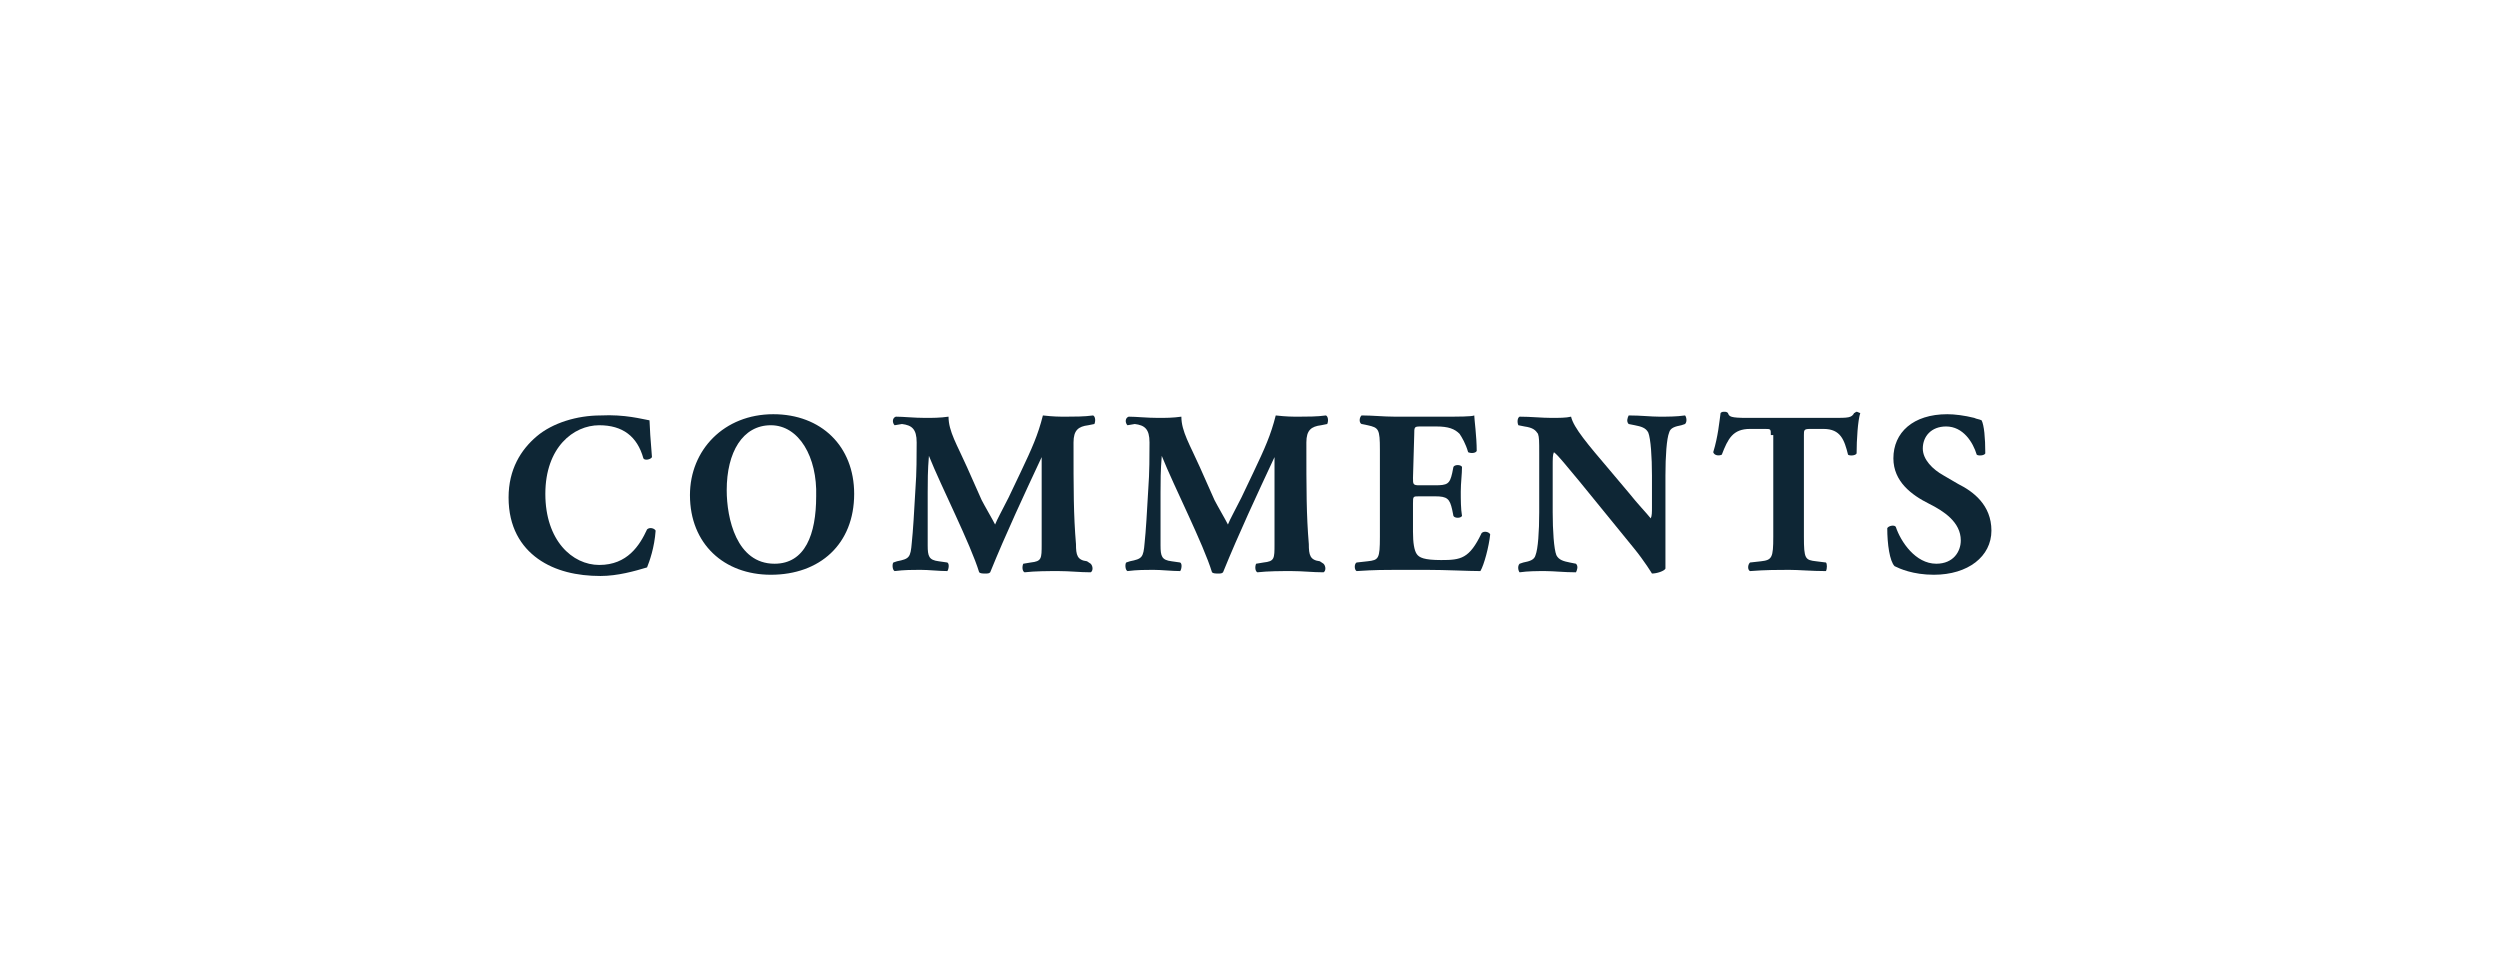 <?xml version="1.0" encoding="utf-8"?>
<!-- Generator: Adobe Illustrator 21.0.0, SVG Export Plug-In . SVG Version: 6.00 Build 0)  -->
<svg version="1.1" id="Layer_1" xmlns="http://www.w3.org/2000/svg" xmlns:xlink="http://www.w3.org/1999/xlink" x="0px" y="0px"
	 viewBox="0 0 204 79.5" style="enable-background:new 0 0 204 79.5;" xml:space="preserve">
<style type="text/css">
	.st0{fill:#0E2635;}
</style>
<g>
	<g>
		<path class="st0" d="M53,34.3c0,0.3,0.1,1.9,0.2,3c-0.1,0.2-0.6,0.3-0.7,0.1c-0.5-1.8-1.7-2.7-3.6-2.7c-2.1,0-4.4,1.8-4.4,5.6
			s2.2,5.8,4.4,5.8c2.3,0,3.3-1.6,3.9-2.9c0.2-0.2,0.6-0.1,0.7,0.1c-0.1,1.4-0.5,2.5-0.7,3c-1,0.3-2.4,0.7-3.8,0.7
			c-1.9,0-3.7-0.4-5.1-1.4c-1.4-1-2.4-2.6-2.4-5c0-2.3,1-3.9,2.3-5s3.3-1.7,5.2-1.7C51,33.8,52.4,34.2,53,34.3z"/>
		<path class="st0" d="M69.7,40.3c0,4.1-2.8,6.6-6.8,6.6c-3.8,0-6.6-2.5-6.6-6.5c0-3.7,2.8-6.6,6.8-6.6C67,33.8,69.7,36.4,69.7,40.3
			z M62.9,34.7c-2.3,0-3.6,2.2-3.6,5.3c0,2.3,0.8,6,3.9,6c2.5,0,3.4-2.4,3.4-5.5C66.7,37.3,65.2,34.7,62.9,34.7z"/>
		<path class="st0" d="M73,34.7c-0.2-0.2-0.2-0.6,0.1-0.7c0.6,0,1.5,0.1,2.4,0.1c0.6,0,1.2,0,1.9-0.1c0,1.2,0.7,2.3,1.5,4.1l1.2,2.7
			c0.2,0.4,0.9,1.6,1.1,2c0.2-0.5,0.5-1,1.1-2.2l1-2.1c0.9-1.9,1.4-3,1.8-4.6C86,34,86.4,34,87,34s1.5,0,2.2-0.1
			c0.2,0.1,0.2,0.5,0.1,0.7l-0.5,0.1c-0.8,0.1-1.2,0.4-1.2,1.4c0,3.9,0,5.9,0.2,8.3c0,0.9,0.1,1.3,0.9,1.4L89,46
			c0.2,0.2,0.2,0.6,0,0.7c-0.9,0-1.7-0.1-2.6-0.1s-1.9,0-2.8,0.1c-0.2-0.1-0.2-0.5-0.1-0.7l0.6-0.1c0.9-0.1,0.9-0.3,0.9-1.5v-4.9
			v-2.2l0,0c-1.4,3-2.9,6.2-4.2,9.4c-0.1,0.1-0.2,0.1-0.4,0.1c-0.2,0-0.4,0-0.5-0.1c-0.7-2.3-3.1-7-4.1-9.5l0,0
			c-0.1,1.2-0.1,2.1-0.1,3c0,1.2,0,3.1,0,4.3c0,0.9,0.1,1.2,0.9,1.3l0.7,0.1c0.2,0.1,0.1,0.6,0,0.7c-0.7,0-1.5-0.1-2.2-0.1
			c-0.6,0-1.3,0-2.1,0.1c-0.2-0.1-0.2-0.6-0.1-0.7l0.3-0.1c1-0.2,1.1-0.3,1.2-1.5c0.1-0.9,0.2-2.6,0.3-4.4c0.1-1.3,0.1-2.8,0.1-3.8
			c0-1.1-0.4-1.4-1.2-1.5L73,34.7z"/>
		<path class="st0" d="M92,34.7c-0.2-0.2-0.2-0.6,0.1-0.7c0.6,0,1.5,0.1,2.4,0.1c0.6,0,1.2,0,1.9-0.1c0,1.2,0.7,2.3,1.5,4.1l1.2,2.7
			c0.2,0.4,0.9,1.6,1.1,2c0.2-0.5,0.5-1,1.1-2.2l1-2.1c0.9-1.9,1.4-3,1.8-4.6C105,34,105.4,34,106,34s1.5,0,2.2-0.1
			c0.2,0.1,0.2,0.5,0.1,0.7l-0.5,0.1c-0.8,0.1-1.2,0.4-1.2,1.4c0,3.9,0,5.9,0.2,8.3c0,0.9,0.1,1.3,0.9,1.4L108,46
			c0.2,0.2,0.2,0.6,0,0.7c-0.9,0-1.7-0.1-2.6-0.1s-1.9,0-2.8,0.1c-0.2-0.1-0.2-0.5-0.1-0.7l0.6-0.1c0.9-0.1,0.9-0.3,0.9-1.5v-4.9
			v-2.2l0,0c-1.4,3-2.9,6.2-4.2,9.4c-0.1,0.1-0.2,0.1-0.4,0.1c-0.2,0-0.4,0-0.5-0.1c-0.7-2.3-3.1-7-4.1-9.5l0,0
			c-0.1,1.2-0.1,2.1-0.1,3c0,1.2,0,3.1,0,4.3c0,0.9,0.1,1.2,0.9,1.3l0.7,0.1c0.2,0.1,0.1,0.6,0,0.7c-0.7,0-1.5-0.1-2.2-0.1
			c-0.6,0-1.3,0-2.1,0.1c-0.2-0.1-0.2-0.6-0.1-0.7l0.3-0.1c1-0.2,1.1-0.3,1.2-1.5c0.1-0.9,0.2-2.6,0.3-4.4c0.1-1.3,0.1-2.8,0.1-3.8
			c0-1.1-0.4-1.4-1.2-1.5L92,34.7z"/>
		<path class="st0" d="M115.3,39c0,0.5,0,0.6,0.5,0.6h1.3c1,0,1.2-0.1,1.4-1l0.1-0.5c0.1-0.2,0.6-0.2,0.7,0c0,0.6-0.1,1.3-0.1,2
			s0,1.4,0.1,2c-0.1,0.2-0.6,0.2-0.7,0l-0.1-0.5c-0.2-0.9-0.4-1.1-1.4-1.1h-1.3c-0.5,0-0.5,0-0.5,0.6v2.3c0,0.9,0.1,1.5,0.3,1.8
			c0.2,0.3,0.6,0.5,2,0.5c1.6,0,2.3-0.1,3.3-2.2c0.2-0.2,0.6-0.1,0.7,0.1c-0.1,1-0.5,2.5-0.8,3c-1,0-2.8-0.1-4.4-0.1H114
			c-0.9,0-1.8,0-3.3,0.1c-0.2-0.1-0.2-0.6,0-0.7l0.9-0.1c0.9-0.1,1-0.2,1-2v-7.1c0-1.7-0.1-1.8-1-2l-0.5-0.1c-0.2-0.1-0.2-0.5,0-0.7
			c0.9,0,1.8,0.1,2.7,0.1h4c1.2,0,2.3,0,2.5-0.1c0,0.3,0.2,1.7,0.2,2.9c-0.1,0.2-0.5,0.2-0.7,0.1c-0.2-0.7-0.5-1.2-0.7-1.5
			c-0.4-0.4-0.9-0.6-1.9-0.6H116c-0.6,0-0.6,0-0.6,0.7L115.3,39L115.3,39z"/>
		<path class="st0" d="M135.9,43.4c0,1.2,0,2.4,0,3c-0.1,0.2-0.7,0.4-1.1,0.4c0,0-0.6-1-1.5-2.1l-4.4-5.4c-1.1-1.3-1.7-2.1-2.1-2.4
			c-0.1,0.2-0.1,0.5-0.1,1.2v3.7c0,1.5,0.1,3,0.3,3.5c0.2,0.4,0.6,0.5,1.1,0.6l0.5,0.1c0.2,0.2,0.1,0.5,0,0.7c-1,0-1.8-0.1-2.5-0.1
			s-1.4,0-2.1,0.1c-0.1-0.1-0.2-0.5,0-0.7l0.3-0.1c0.5-0.1,0.9-0.2,1-0.6c0.2-0.5,0.3-1.9,0.3-3.5V37c0-1,0-1.3-0.1-1.6
			c-0.2-0.3-0.4-0.5-1.1-0.6l-0.5-0.1c-0.1-0.2-0.1-0.6,0.1-0.7c0.9,0,1.8,0.1,2.6,0.1c0.6,0,1.2,0,1.6-0.1c0.2,0.9,1.4,2.3,3.1,4.3
			l1.6,1.9c0.8,1,1.4,1.6,1.8,2.1c0.1-0.2,0.1-0.5,0.1-0.9v-2.6c0-1.5-0.1-3-0.3-3.5c-0.2-0.4-0.6-0.5-1.1-0.6l-0.5-0.1
			c-0.2-0.2-0.1-0.5,0-0.7c1,0,1.8,0.1,2.5,0.1s1.4,0,2.1-0.1c0.1,0.1,0.2,0.5,0,0.7l-0.3,0.1c-0.5,0.1-0.9,0.2-1,0.6
			c-0.2,0.5-0.3,1.9-0.3,3.5L135.9,43.4L135.9,43.4z"/>
		<path class="st0" d="M144.5,35.5c0-0.5,0-0.5-0.5-0.5h-1.2c-1.4,0-1.8,0.8-2.3,2.1c-0.2,0.1-0.6,0.1-0.7-0.2
			c0.4-1.3,0.5-2.5,0.6-3.2c0.1-0.1,0.2-0.1,0.3-0.1s0.2,0,0.3,0.1c0.1,0.3,0.2,0.4,1.6,0.4h7c1.2,0,1.5,0,1.7-0.4
			c0.1,0,0.1-0.1,0.2-0.1s0.2,0.1,0.3,0.1c-0.2,0.6-0.3,2.2-0.3,3.3c-0.1,0.2-0.6,0.2-0.7,0.1c-0.3-1.2-0.6-2.1-2-2.1h-1.1
			c-0.5,0-0.5,0.1-0.5,0.5v8.3c0,1.8,0.1,1.9,1,2l0.8,0.1c0.1,0.1,0.1,0.5,0,0.7c-1.2,0-2.2-0.1-3-0.1c-0.9,0-1.9,0-3.2,0.1
			c-0.2-0.1-0.2-0.5,0-0.7l0.9-0.1c0.9-0.1,1-0.3,1-2v-8.3H144.5z"/>
		<path class="st0" d="M157.8,46.9c-1.7,0-2.8-0.5-3.2-0.7c-0.4-0.4-0.6-1.8-0.6-3.1c0.1-0.2,0.6-0.3,0.7-0.1c0.4,1.2,1.6,3,3.3,3
			c1.4,0,2-1,2-1.9c0-1.5-1.4-2.4-2.6-3c-1.4-0.7-2.9-1.8-2.9-3.7c0-2.1,1.6-3.6,4.4-3.6c0.6,0,1.4,0.1,2.2,0.3
			c0.2,0.1,0.4,0.1,0.6,0.2c0.2,0.4,0.3,1.4,0.3,2.7c-0.1,0.2-0.6,0.2-0.7,0.1c-0.3-1-1.1-2.3-2.5-2.3c-1.2,0-1.9,0.8-1.9,1.8
			c0,0.9,0.8,1.7,1.7,2.2l1.2,0.7c1.2,0.6,2.7,1.7,2.7,3.8S160.6,46.9,157.8,46.9z"/>
	</g>
</g>
</svg>
